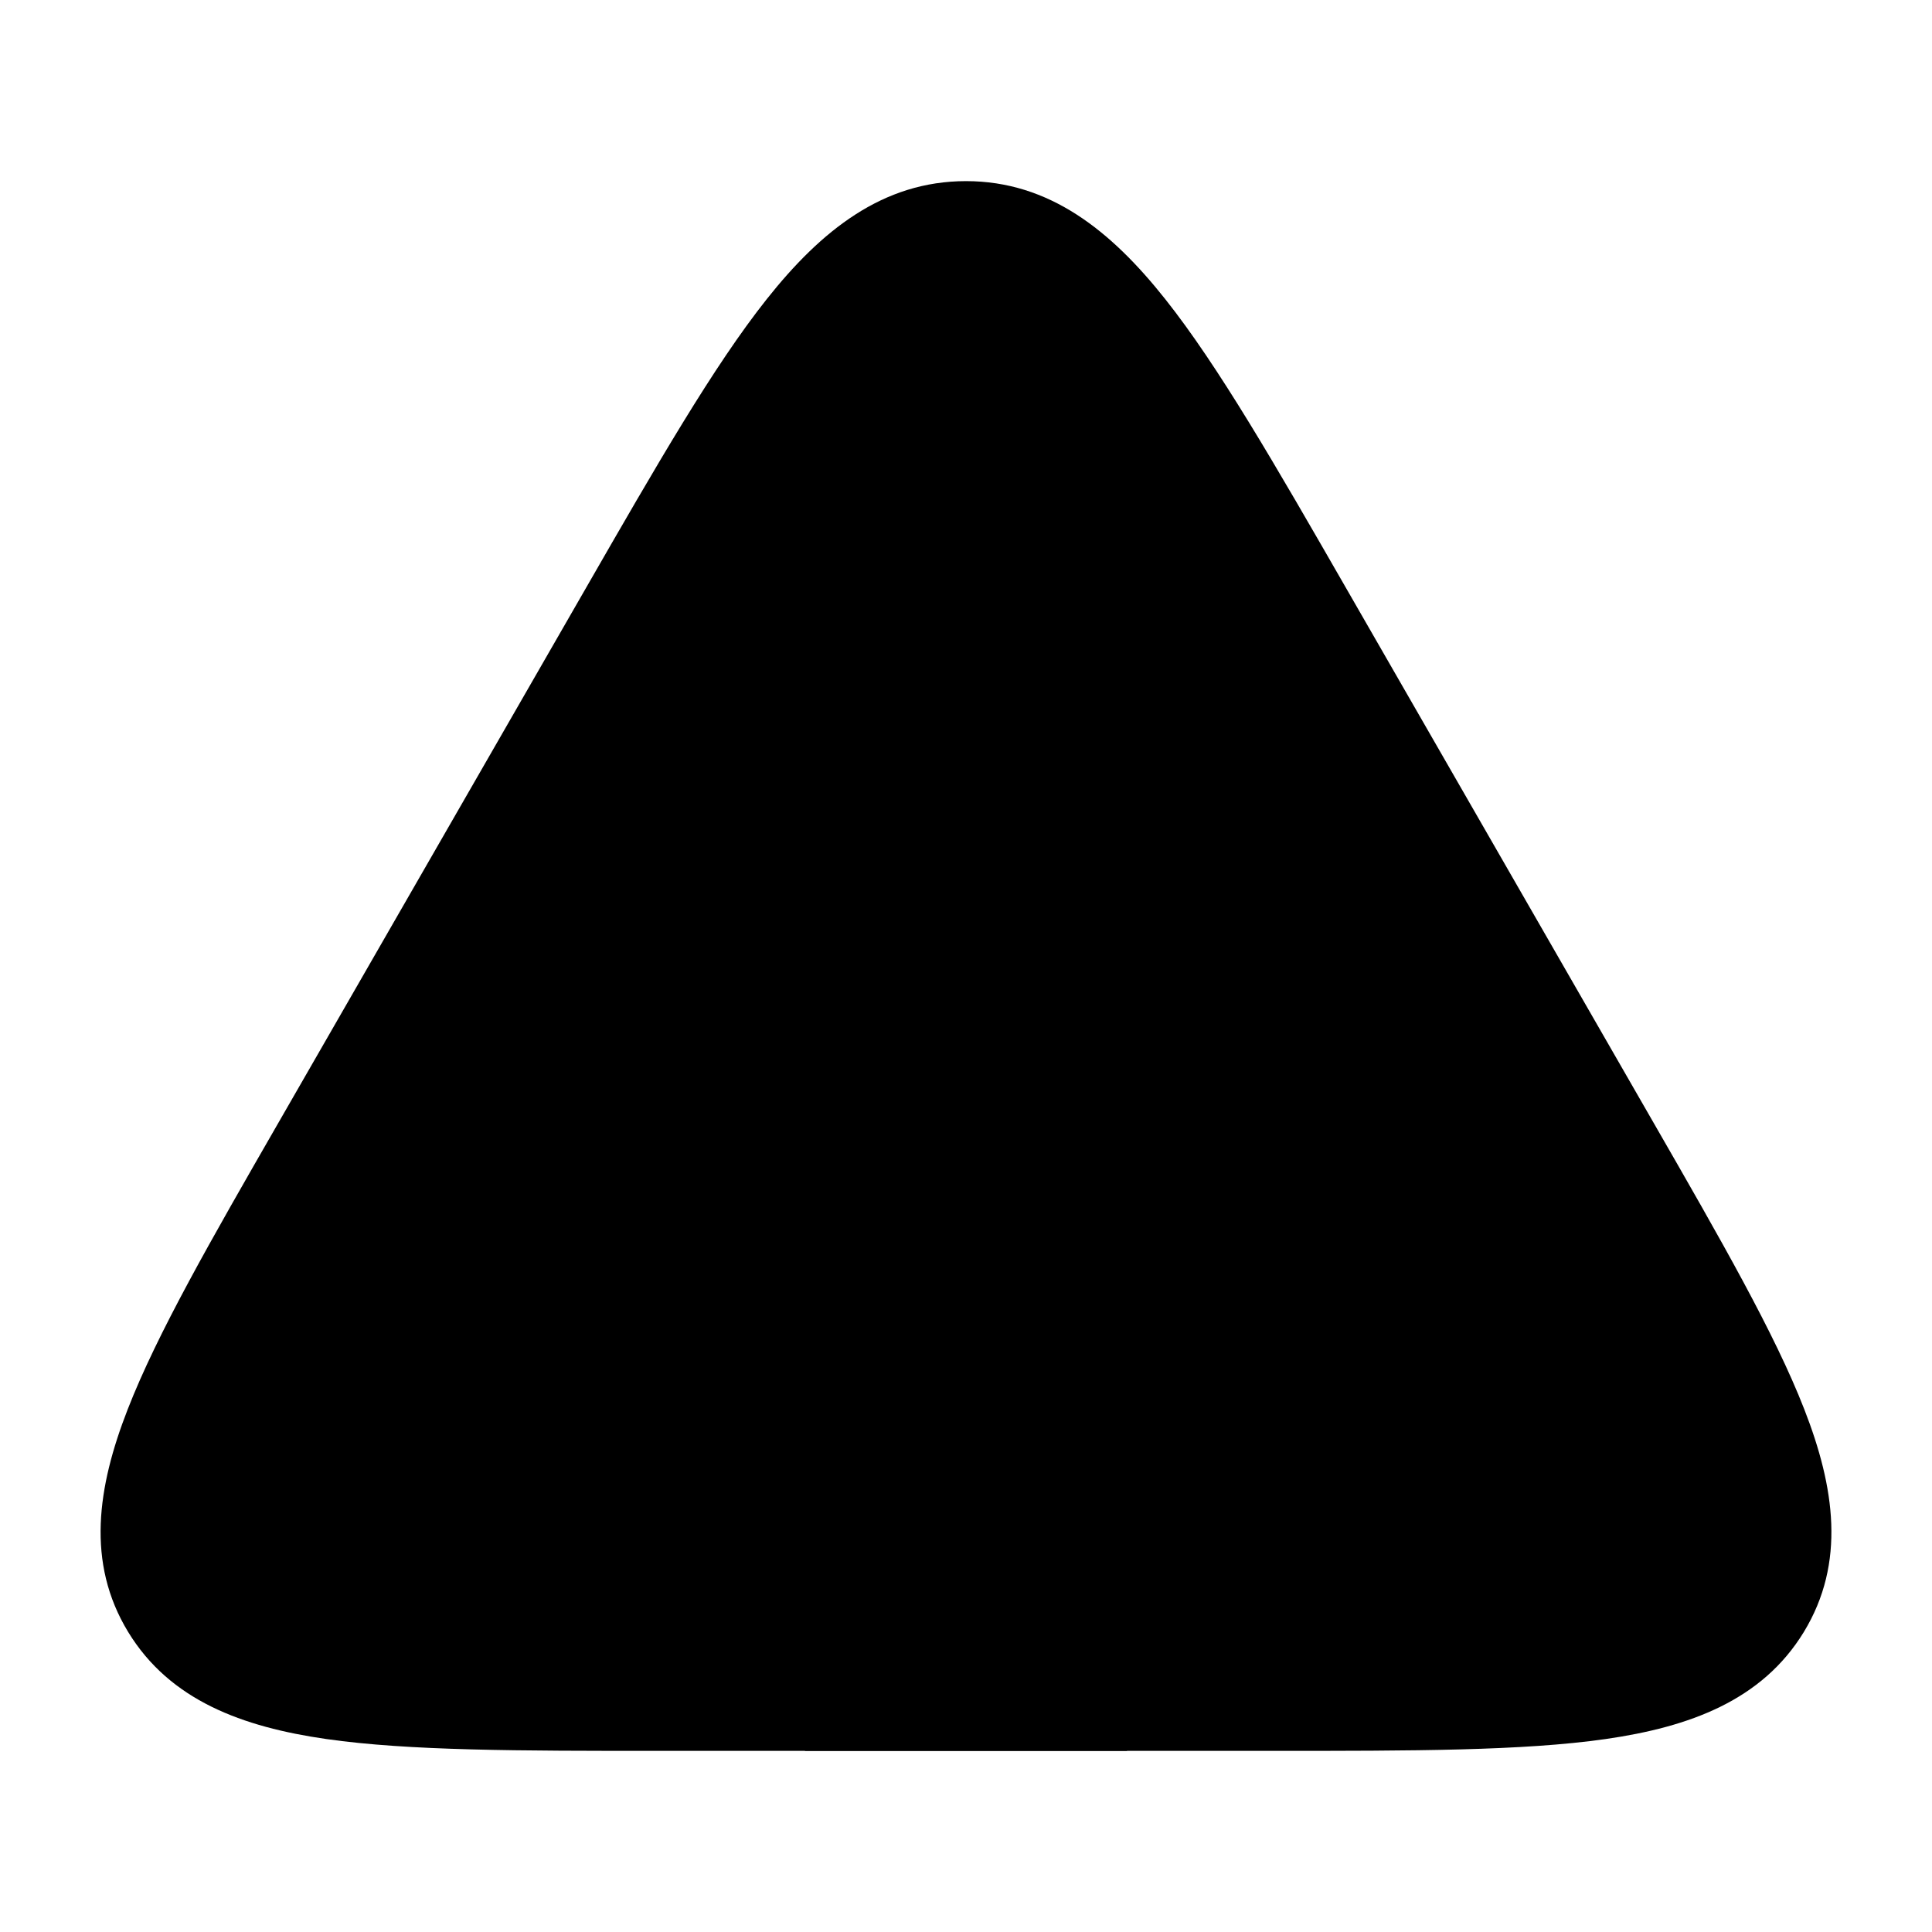 <svg width="24" height="24" viewBox="0 0 24 24" xmlns="http://www.w3.org/2000/svg">
<path class="pr-icon-bulk-secondary" d="M9.524 3.717C10.199 2.866 10.964 2.25 12 2.25C13.036 2.25 13.801 2.866 14.476 3.717C15.137 4.55 15.84 5.772 16.719 7.301L20.543 13.95C21.377 15.4 22.047 16.565 22.414 17.508C22.79 18.472 22.932 19.412 22.408 20.273C21.889 21.124 20.988 21.453 19.946 21.603C18.919 21.75 17.543 21.75 15.821 21.75H15.821H8.179H8.179C6.457 21.75 5.081 21.75 4.054 21.603C3.012 21.453 2.111 21.124 1.592 20.273C1.068 19.412 1.21 18.472 1.586 17.508C1.953 16.565 2.623 15.4 3.457 13.95L7.281 7.301C8.16 5.772 8.863 4.55 9.524 3.717Z" fill="currentColor"/>
<path d="M12 11C11.378 11 11.068 11 10.823 11.076C10.003 11.331 10 11.93 10 12.5V14.473C10 14.884 10 15.09 9.876 15.141C9.753 15.192 9.607 15.047 9.317 14.756L8.53 13.97C8.237 13.677 7.762 13.677 7.469 13.97C7.176 14.263 7.176 14.737 7.469 15.03L9.413 16.973C9.703 17.262 9.847 17.407 9.923 17.59C10 17.774 10 17.979 10 18.388V21.75H14V20.388C14 19.979 14 19.775 14.076 19.591C14.152 19.407 14.296 19.262 14.586 18.973L17.03 16.53C17.323 16.237 17.323 15.763 17.03 15.47C16.737 15.177 16.262 15.177 15.969 15.47L14.682 16.757C14.392 17.047 14.246 17.193 14.123 17.141C14 17.09 14 16.885 14 16.474V15.808C14 15.685 14 15.624 14.022 15.569C14.045 15.514 14.089 15.47 14.175 15.383L15.53 14.03C15.823 13.737 15.823 13.263 15.53 12.97C15.237 12.677 14.762 12.677 14.469 12.97L13.999 13.385V12.44C13.998 11.888 13.968 11.322 13.177 11.076C12.931 11 12.621 11 12 11Z" fill="currentColor"/>
</svg>

